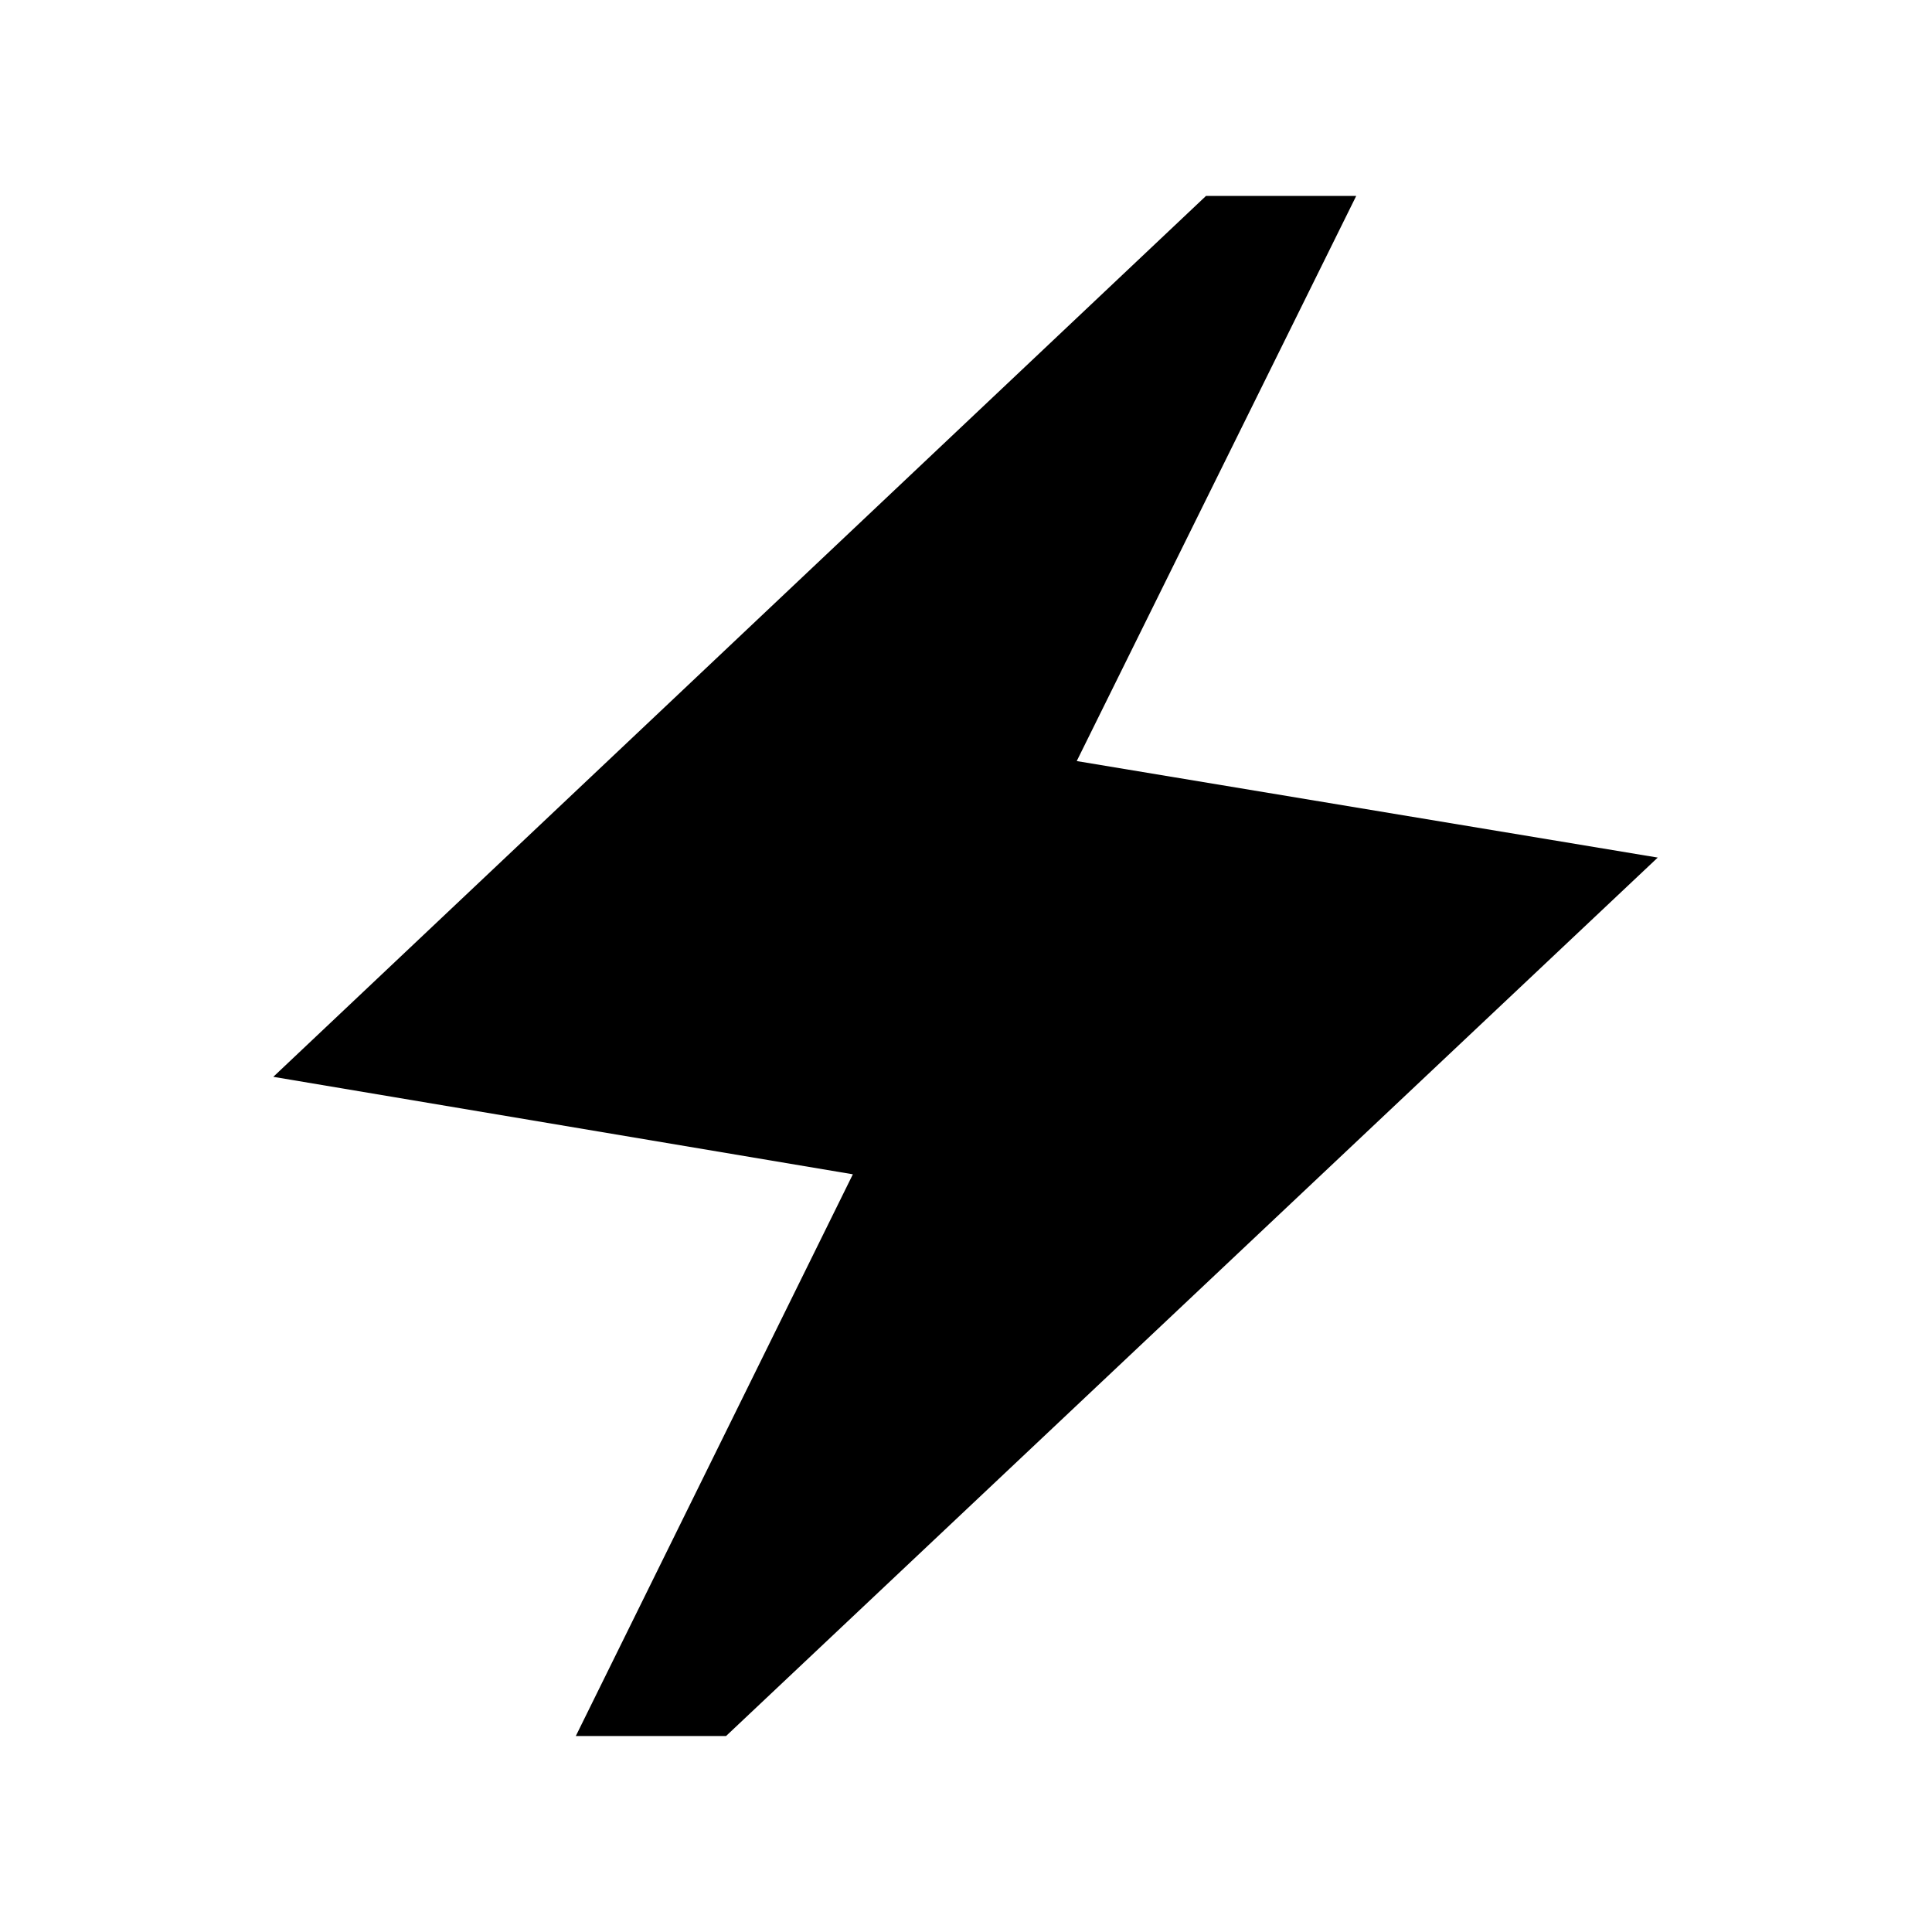 <svg xmlns="http://www.w3.org/2000/svg" height="20" viewBox="0 -960 960 960" width="20"><path d="M286.11-97.37 423.78-376.5 135.8-424.93l463.44-437.7h74.65l-138.87 280.8 288.7 47.96-462.96 436.5h-74.65Z"/></svg>